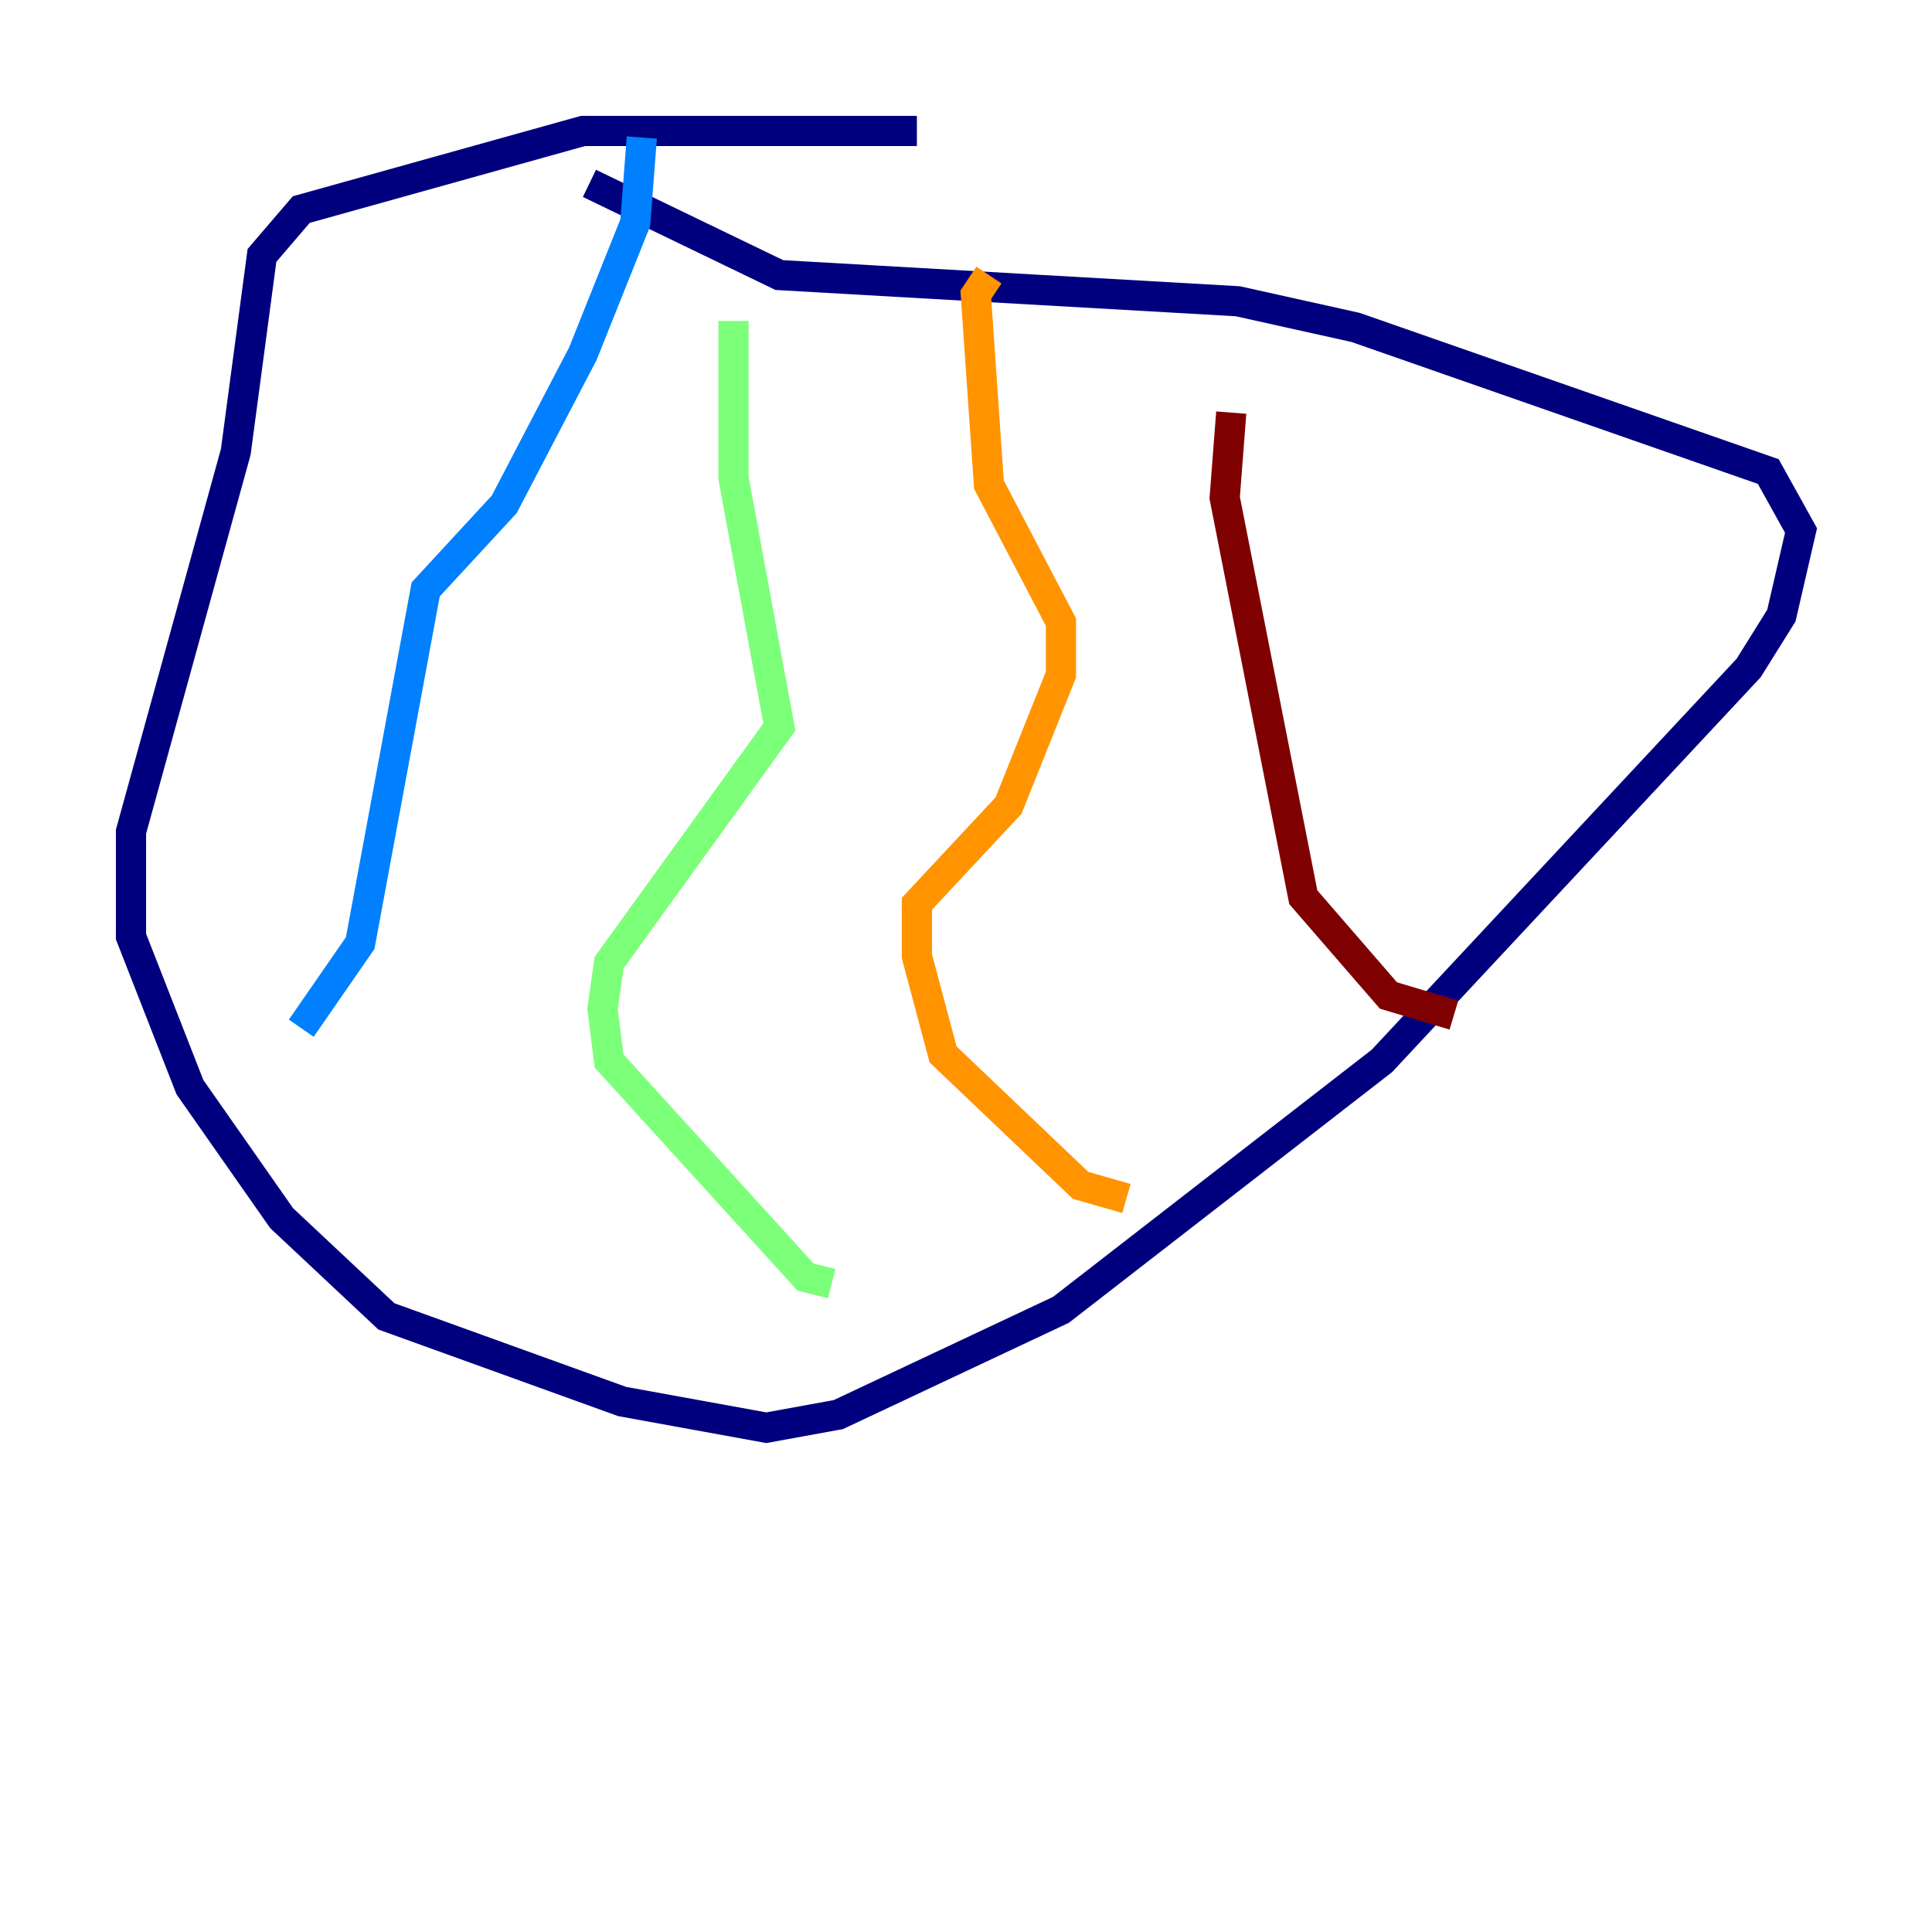 <?xml version="1.0" encoding="utf-8" ?>
<svg baseProfile="tiny" height="128" version="1.2" viewBox="0,0,128,128" width="128" xmlns="http://www.w3.org/2000/svg" xmlns:ev="http://www.w3.org/2001/xml-events" xmlns:xlink="http://www.w3.org/1999/xlink"><defs /><polyline fill="none" points="60.746,8.678 38.617,8.678 19.959,13.885 17.356,16.922 15.62,29.939 8.678,55.105 8.678,62.047 12.583,72.027 18.658,80.705 25.6,87.214 41.22,92.854 50.766,94.59 55.539,93.722 70.291,86.78 91.552,70.291 115.851,44.258 118.02,40.786 119.322,35.146 117.153,31.241 89.817,21.695 82.007,19.959 51.634,18.224 39.051,12.149" stroke="#00007f" stroke-width="2" /><polyline fill="none" points="42.522,9.112 42.088,14.752 38.617,23.43 33.41,33.41 28.203,39.051 23.864,62.481 19.959,68.122" stroke="#0080ff" stroke-width="2" /><polyline fill="none" points="48.597,21.261 48.597,31.675 51.634,48.163 40.352,63.783 39.919,66.82 40.352,70.291 53.37,84.61 55.105,85.044" stroke="#7cff79" stroke-width="2" /><polyline fill="none" points="74.63,79.403 71.593,78.536 62.481,69.858 60.746,63.349 60.746,59.878 66.82,53.37 70.291,44.691 70.291,41.22 65.519,32.108 64.651,19.525 65.519,18.224" stroke="#ff9400" stroke-width="2" /><polyline fill="none" points="96.325,67.254 91.986,65.953 86.346,59.444 81.139,32.976 81.573,27.336" stroke="#7f0000" stroke-width="2" /></svg>